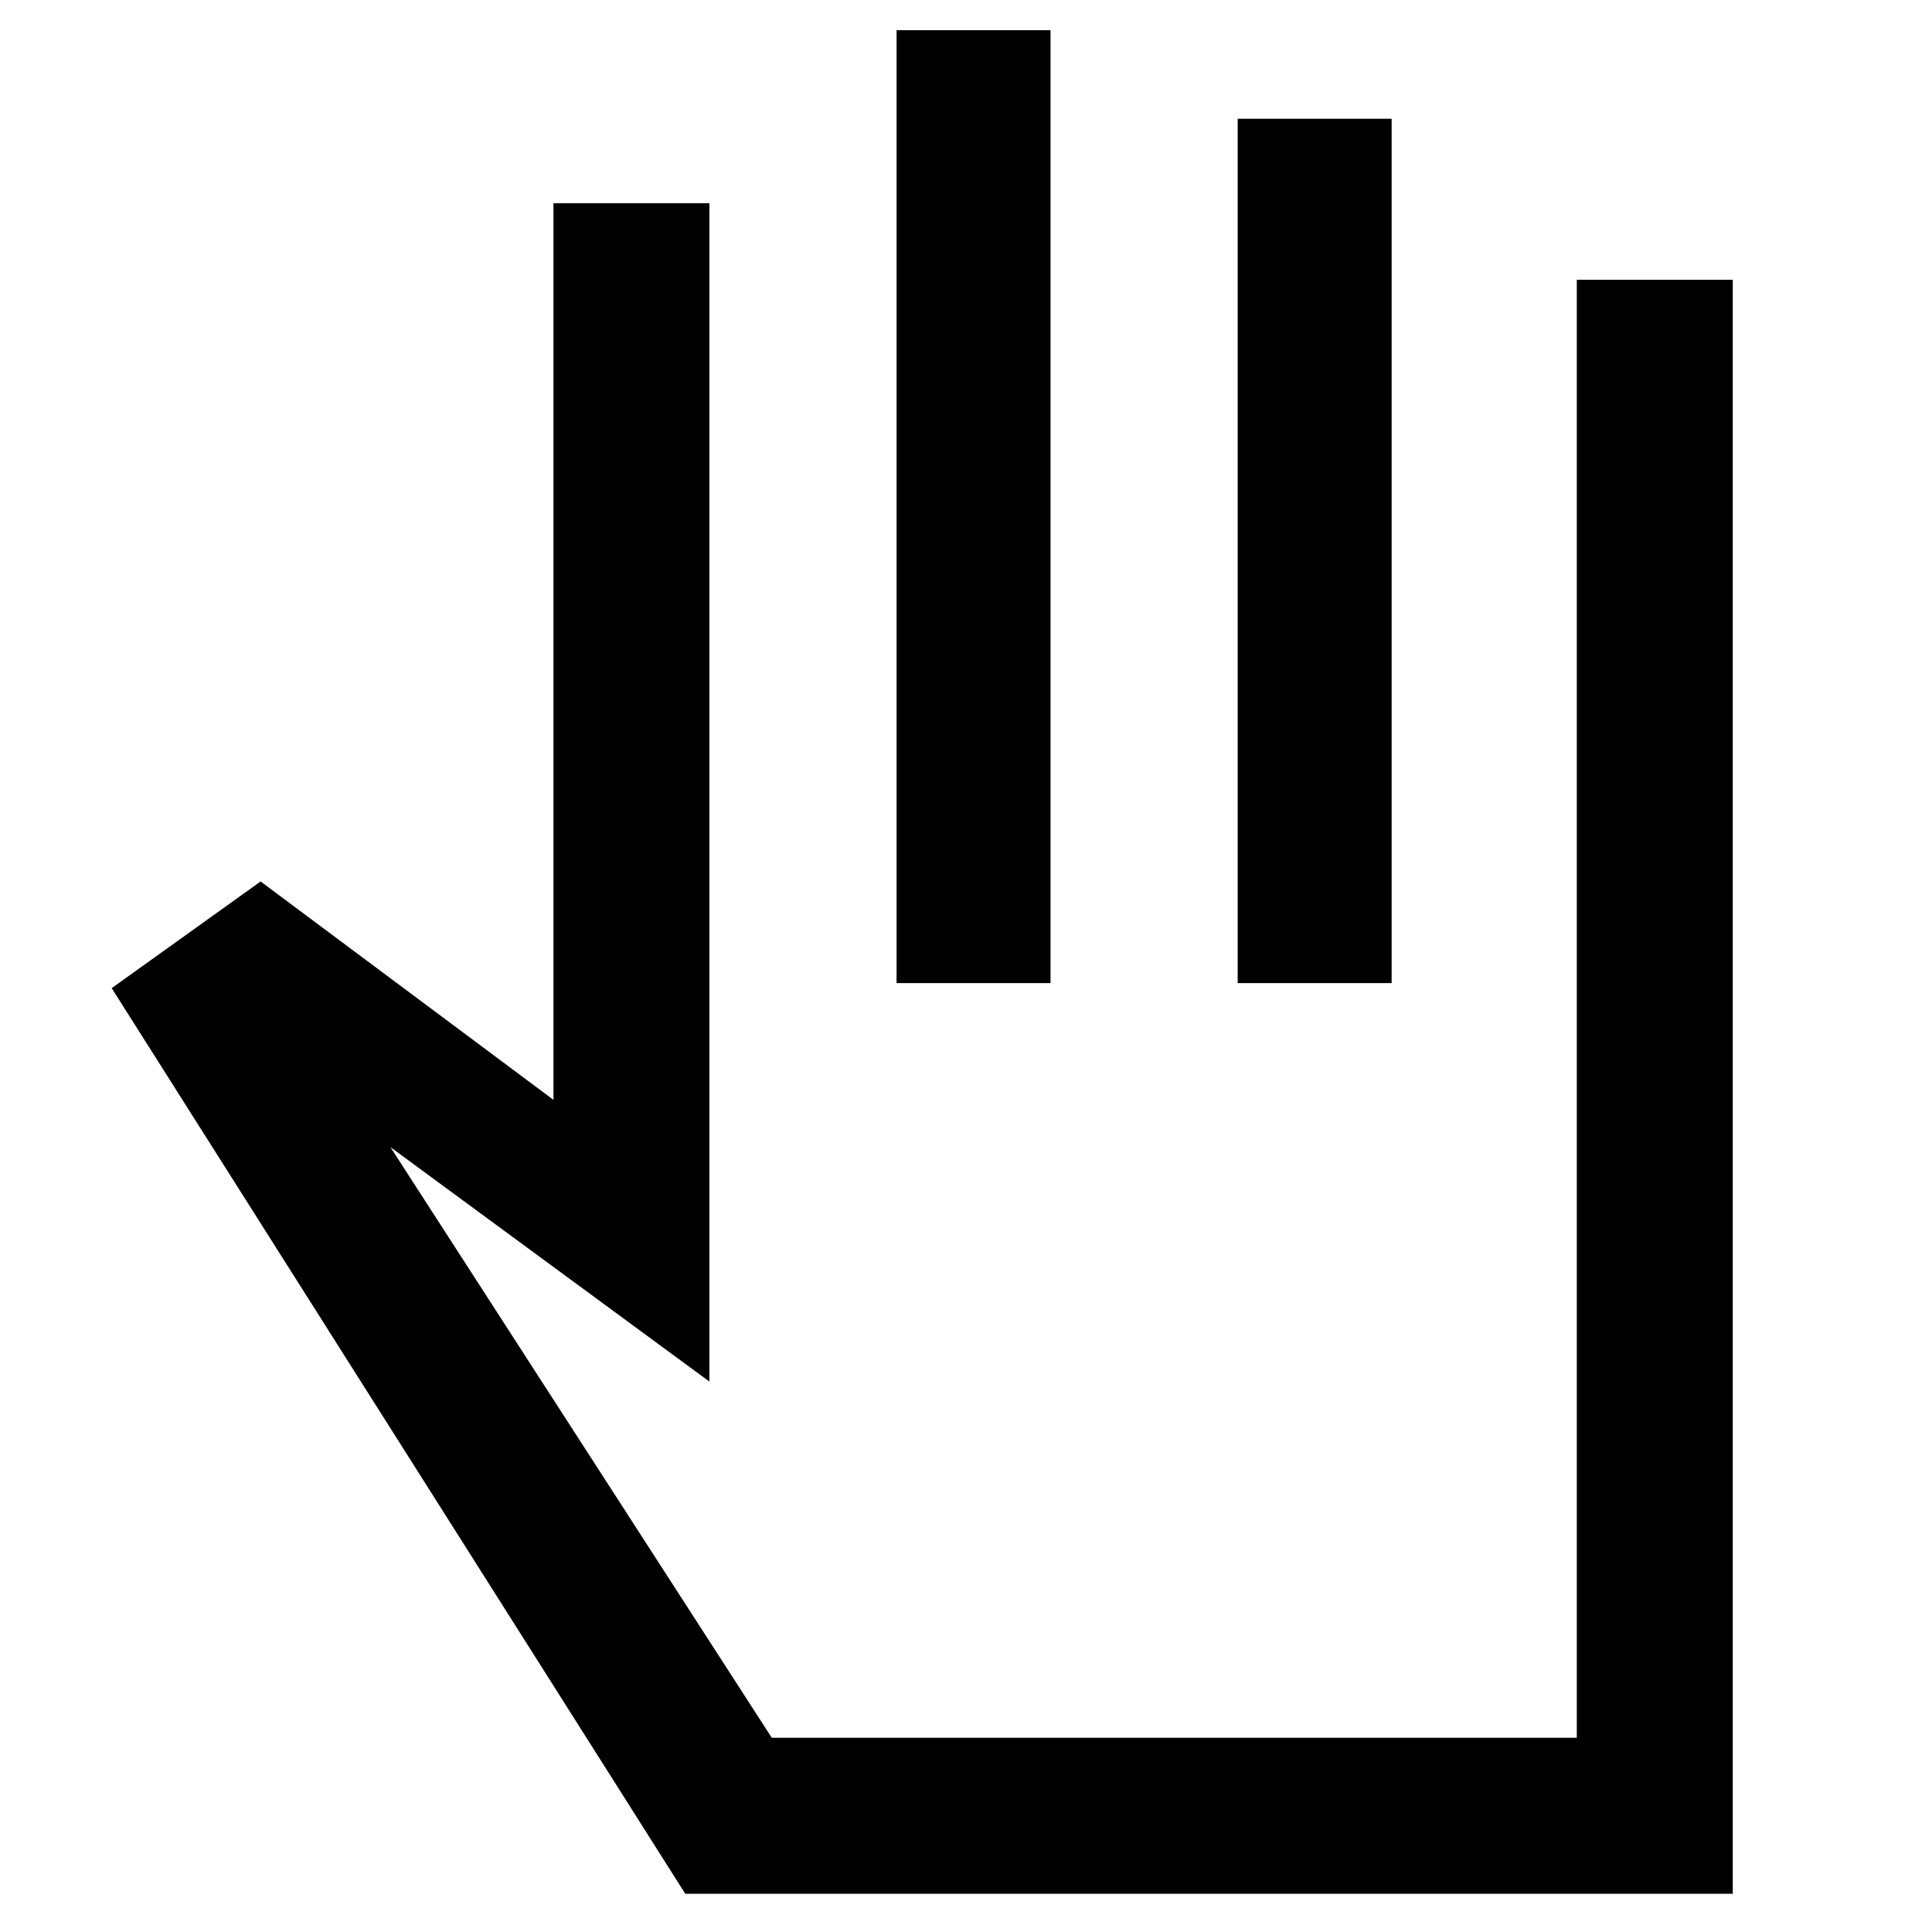 <svg xmlns="http://www.w3.org/2000/svg" height="48" viewBox="0 -960 960 960" width="48"><path d="m340.5-19-285-450 74-53L275-413.5V-859h77.5v585.5L194-390 383.5-96.5h400V-821H861v802H340.5Zm105-452.5V-945H522v473.5h-76.5Zm169.5 0V-901h76.5v429.5H615Zm-93 187Z"/></svg>